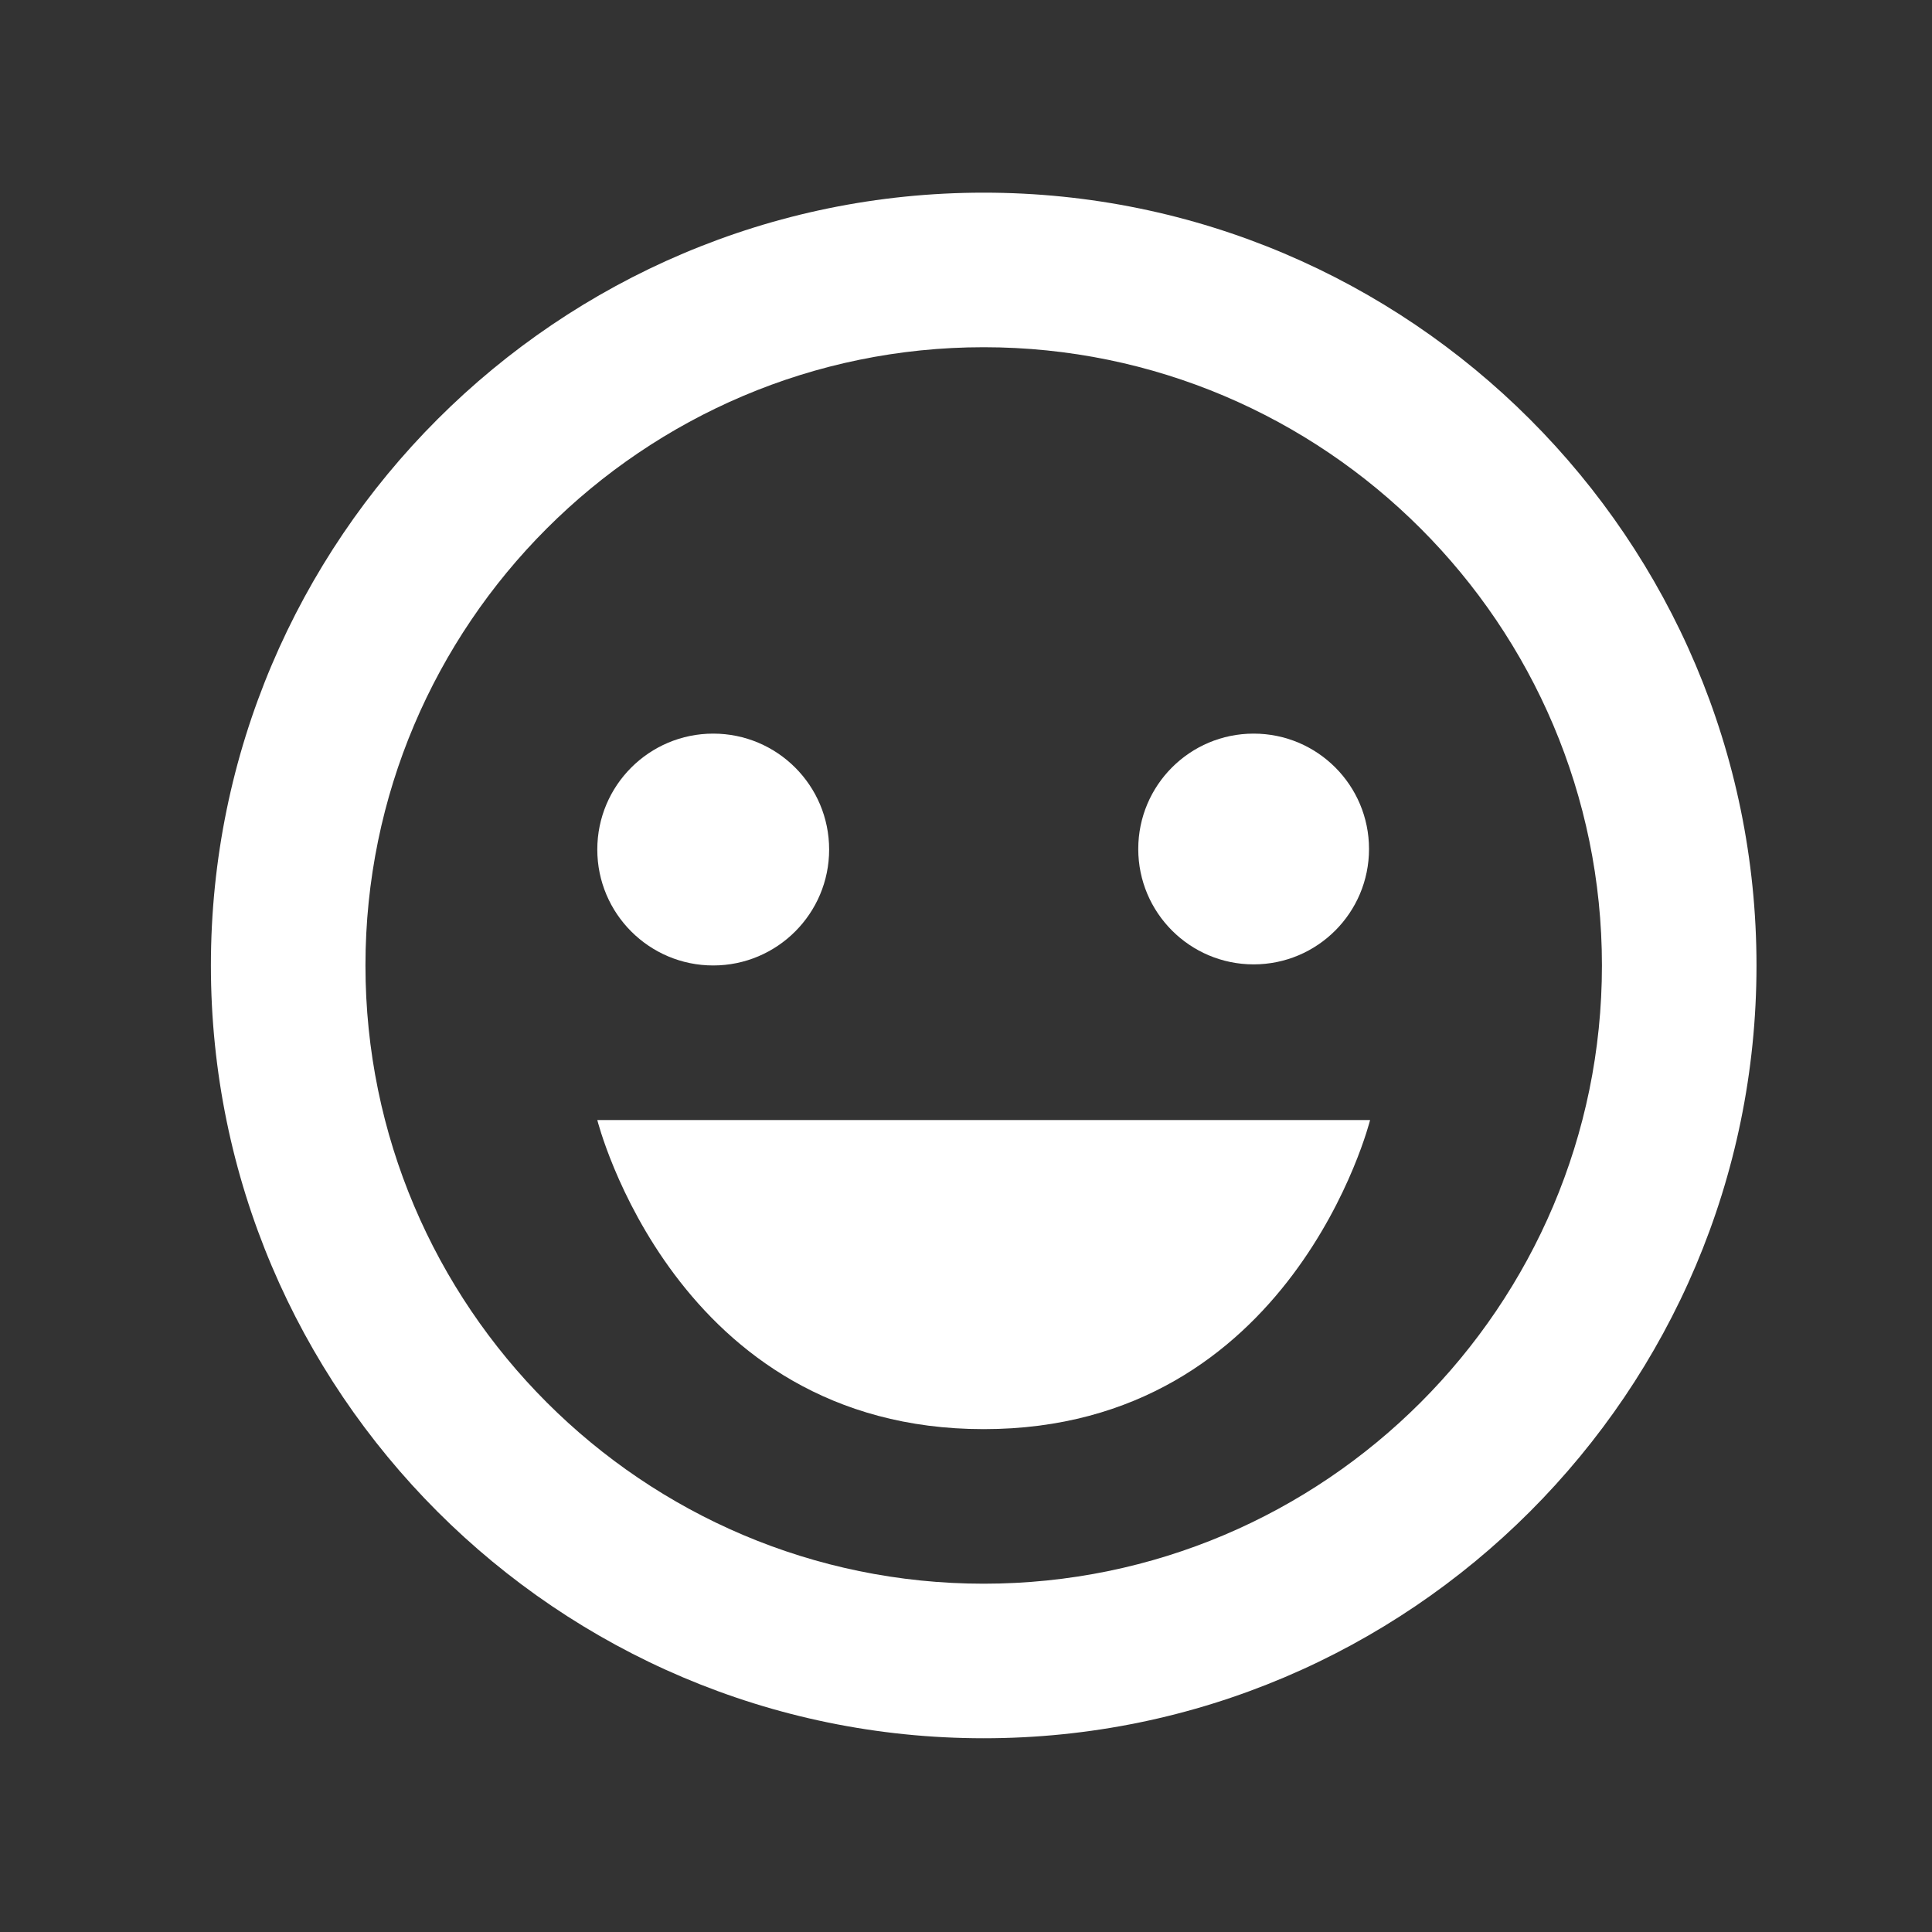 <svg width="25" height="25" viewBox="0 0 25 25" fill="none" xmlns="http://www.w3.org/2000/svg">
<rect x="0" y="0" width="25" height="25" fill="#333333" stroke="none"/>
<path d="M12.729 2.493C7.215 2.493 2.729 6.979 2.729 12.493C2.729 18.007 7.215 22.493 12.729 22.493C18.243 22.493 22.729 18.007 22.729 12.493C22.729 6.979 18.243 2.493 12.729 2.493ZM12.729 20.493C8.318 20.493 4.729 16.904 4.729 12.493C4.729 8.082 8.318 4.493 12.729 4.493C17.14 4.493 20.729 8.082 20.729 12.493C20.729 16.904 17.14 20.493 12.729 20.493Z" fill="white"/>
<path d="M9.229 12.493C10.057 12.493 10.729 11.821 10.729 10.993C10.729 10.164 10.057 9.493 9.229 9.493C8.401 9.493 7.729 10.164 7.729 10.993C7.729 11.821 8.401 12.493 9.229 12.493Z" fill="white"/>
<path d="M16.222 12.479C17.047 12.479 17.715 11.81 17.715 10.986C17.715 10.161 17.047 9.493 16.222 9.493C15.397 9.493 14.729 10.161 14.729 10.986C14.729 11.81 15.397 12.479 16.222 12.479Z" fill="white"/>
<path d="M12.729 18.493C16.729 18.493 17.729 14.493 17.729 14.493H7.729C7.729 14.493 8.729 18.493 12.729 18.493Z" fill="white"/>
</svg>
